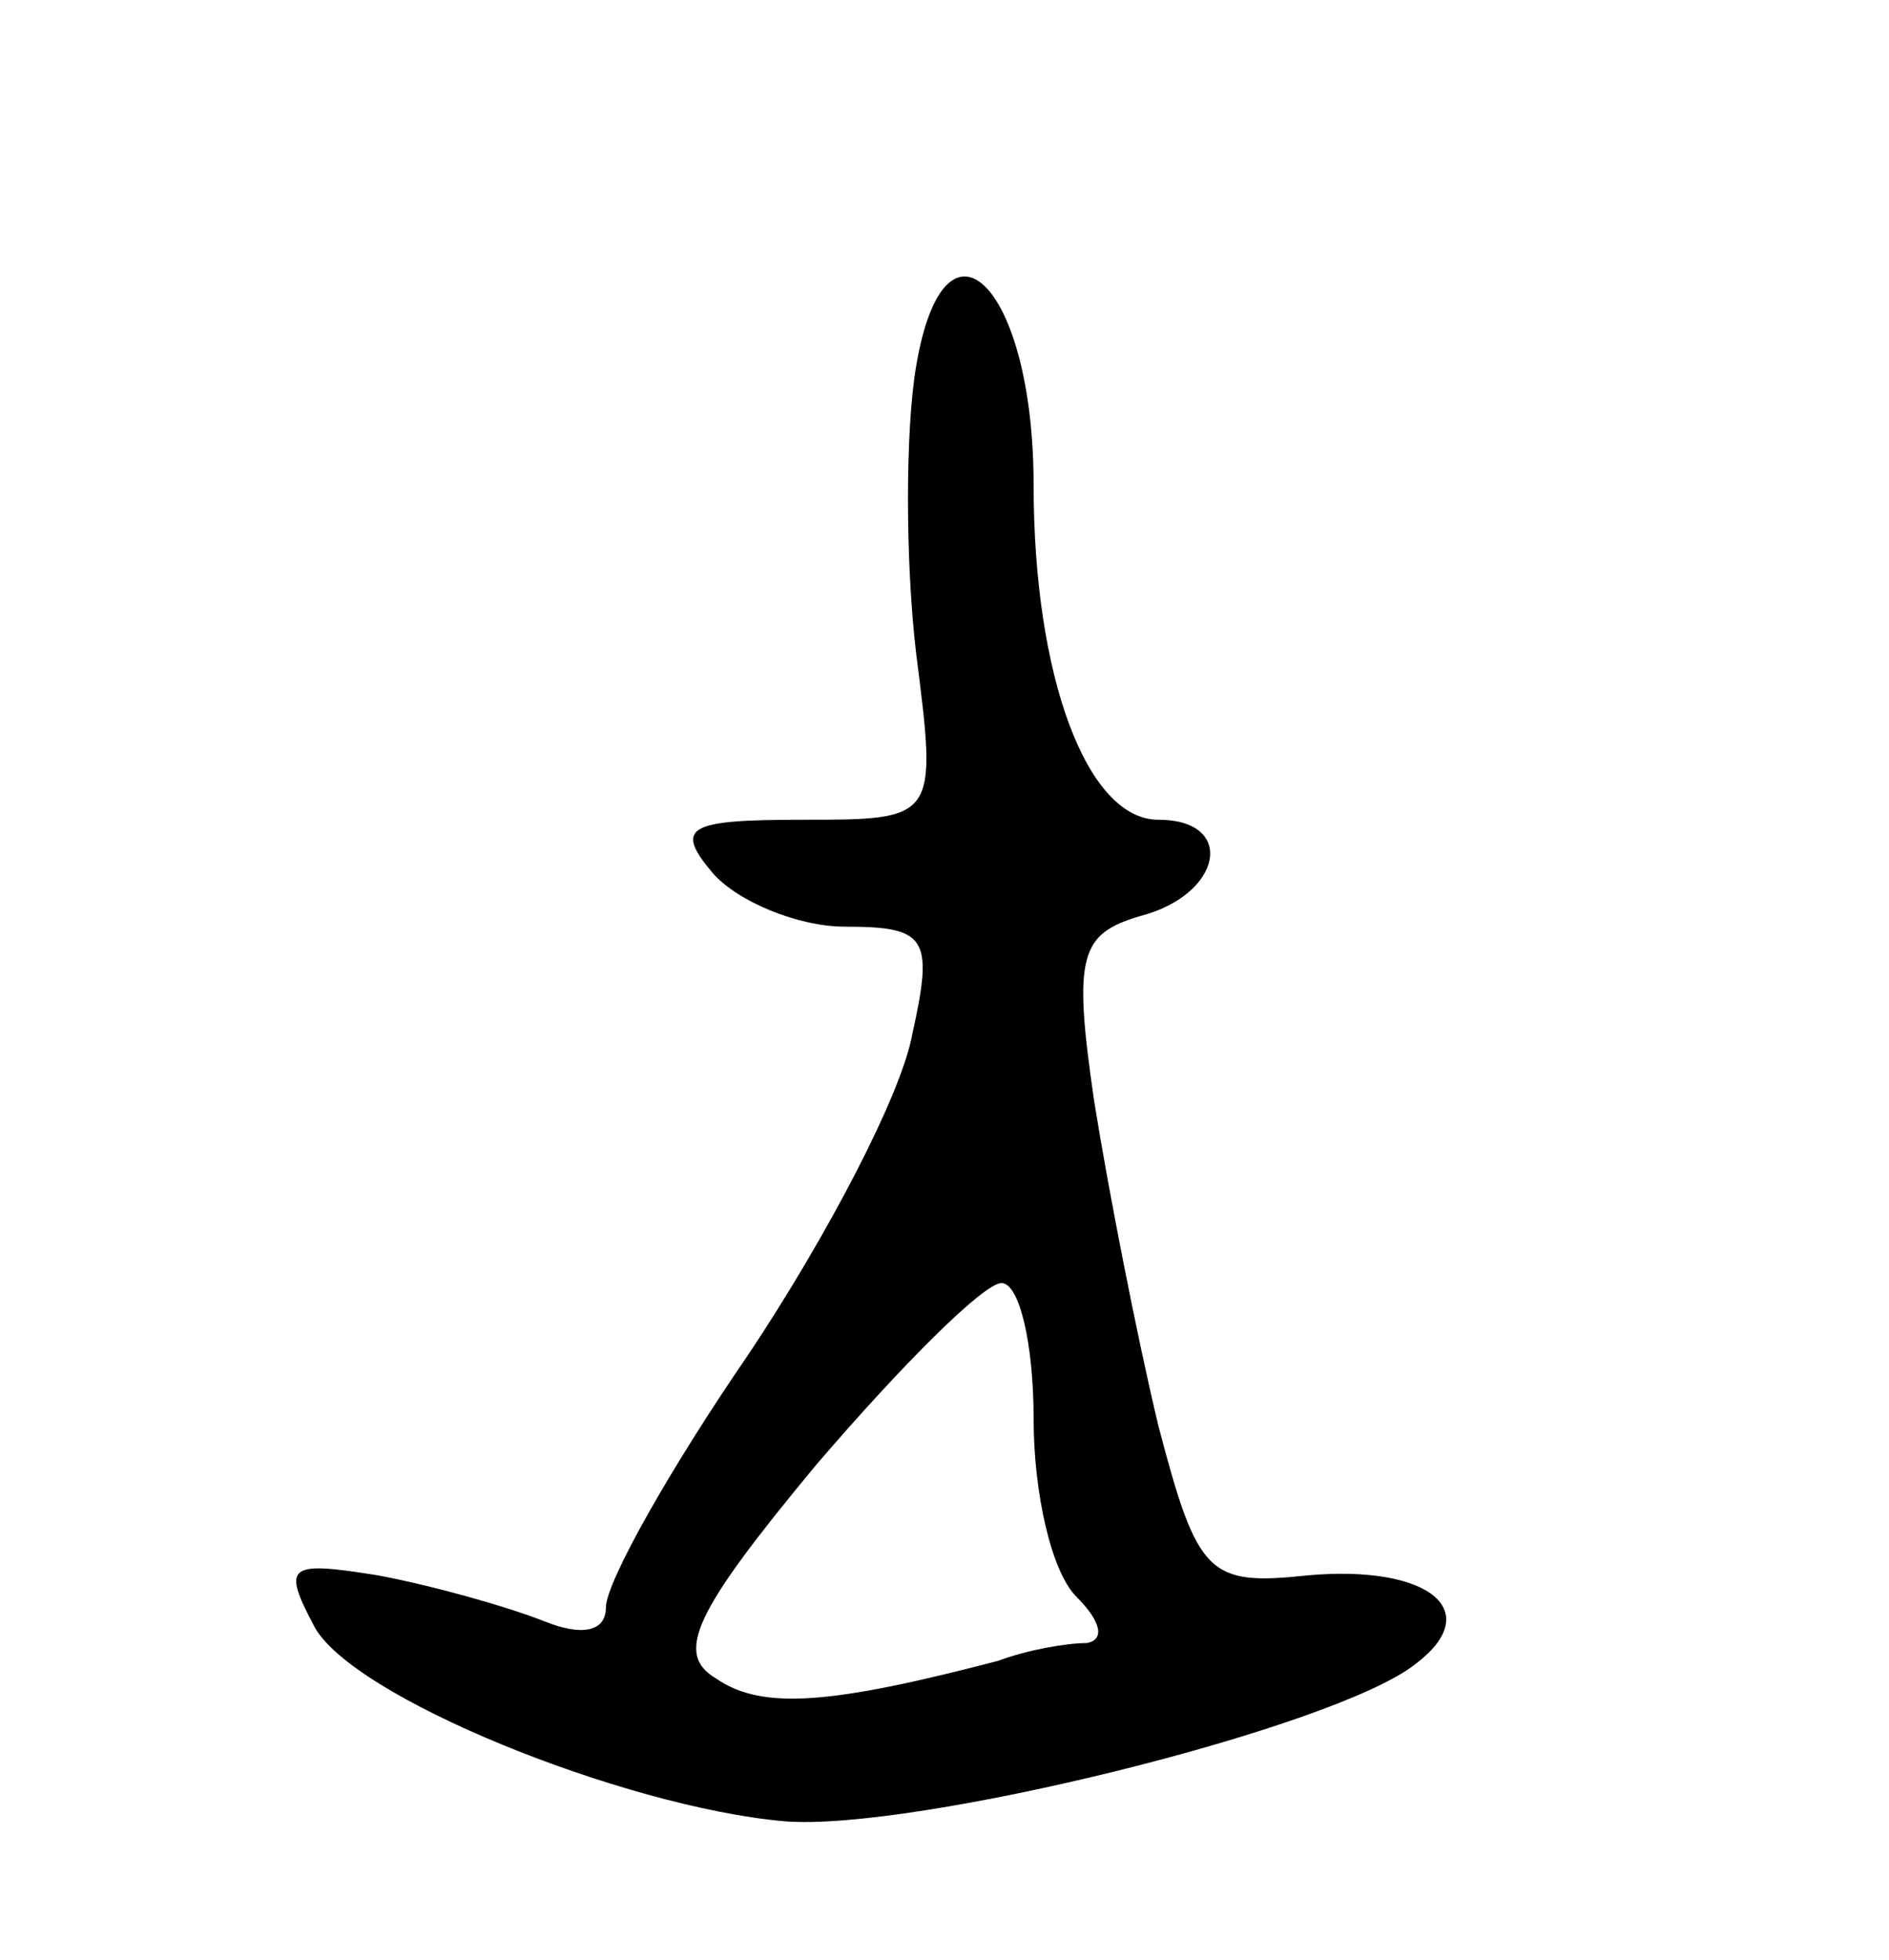 <svg version="1.0" xmlns="http://www.w3.org/2000/svg"
 width="53pt" height="55pt" viewBox="0 0 53 55"
 preserveAspectRatio="xMidYMid meet">
<g transform="translate(0,55) scale(0.1,-0.1)"
fill="#000000" stroke="none">
<path d="M257 447 c-3 -18 -3 -54 0 -80 6 -47 6 -47 -32 -47 -32 0 -36 -2 -25
-15 7 -8 24 -15 37 -15 23 0 25 -3 19 -30 -3 -17 -24 -57 -46 -90 -22 -32 -40
-64 -40 -71 0 -7 -7 -8 -17 -4 -10 4 -31 10 -47 13 -25 4 -27 3 -18 -14 10
-20 87 -51 132 -55 36 -3 154 26 177 44 20 15 4 28 -30 25 -28 -3 -31 0 -42
42 -6 25 -14 66 -18 91 -6 41 -4 47 13 52 23 6 27 27 5 27 -20 0 -35 40 -35
94 0 56 -25 81 -33 33z m33 -295 c0 -21 5 -43 12 -50 7 -7 8 -12 3 -13 -6 0
-17 -2 -25 -5 -46 -12 -66 -14 -79 -5 -12 7 -6 19 28 60 24 28 47 51 52 51 5
0 9 -17 9 -38z"/>
</g>
</svg>
